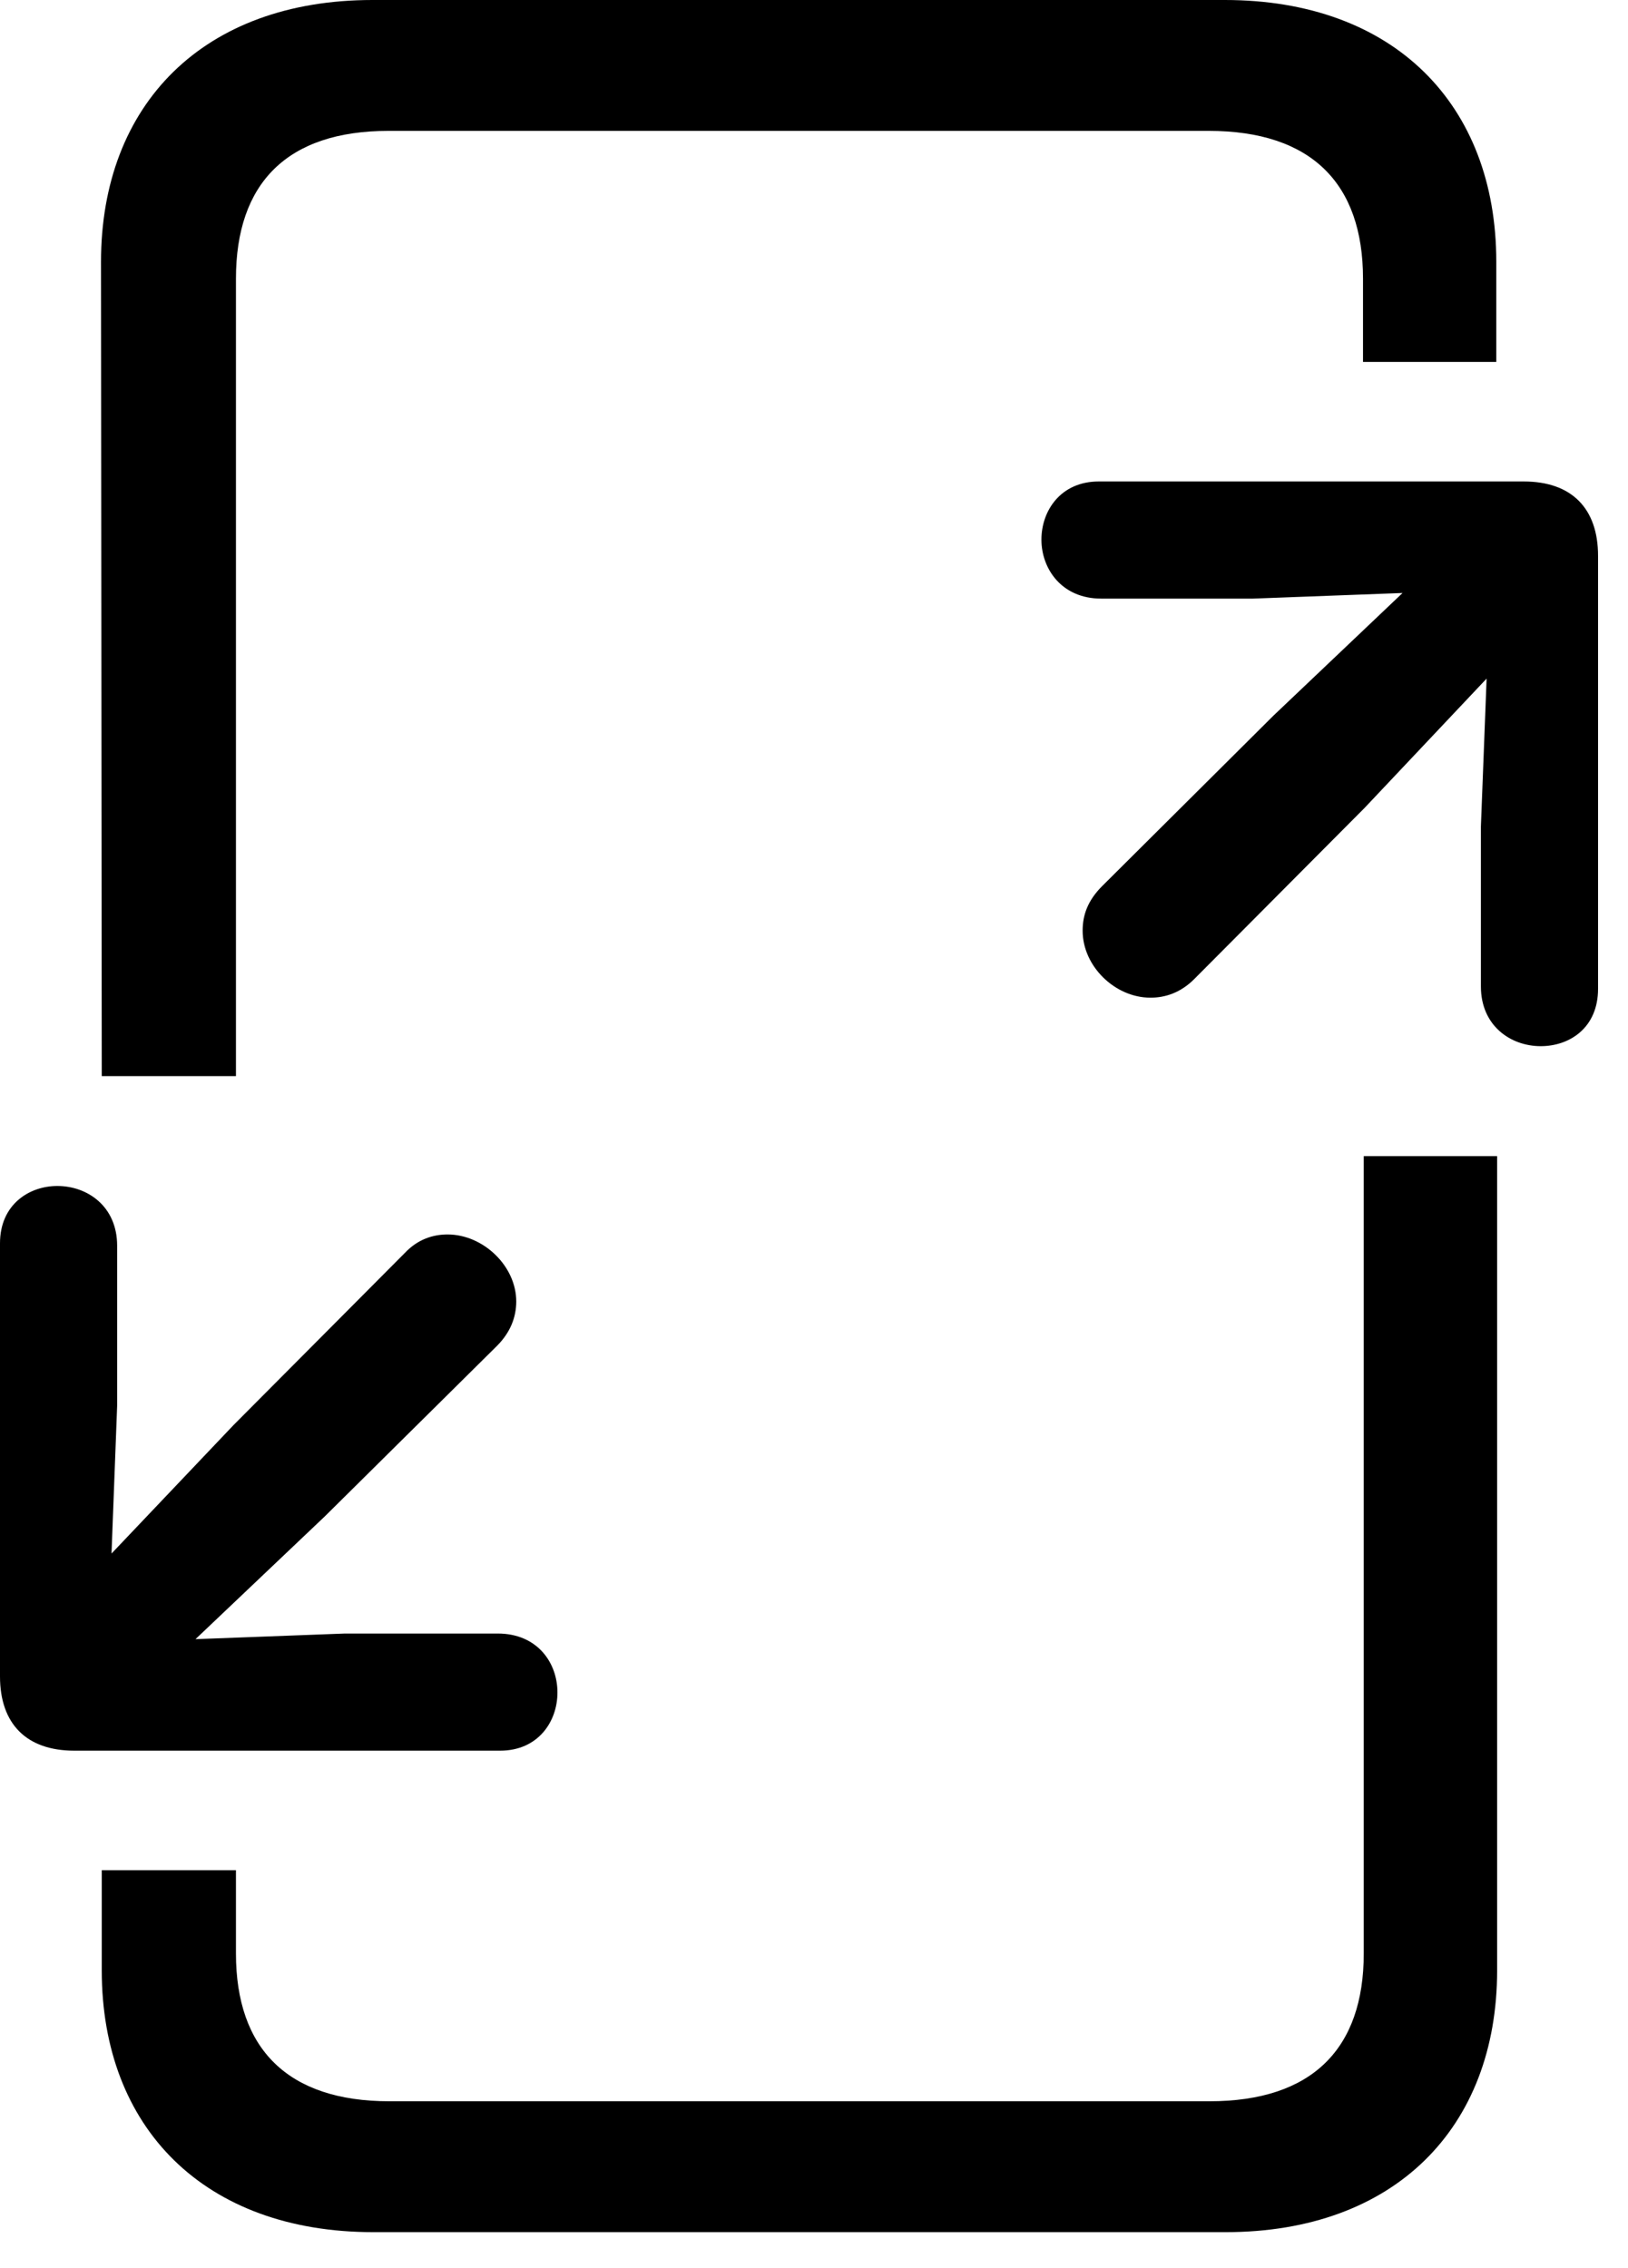 <svg version="1.1" xmlns="http://www.w3.org/2000/svg" xmlns:xlink="http://www.w3.org/1999/xlink" width="19.678" height="27.412" viewBox="0 0 19.678 27.412">
 <g>
  <rect height="27.412" opacity="0" width="19.678" x="0" y="0"/>
  <path d="M1.23 13.008L2.852 13.008L2.852 3.369C2.852 2.217 3.467 1.582 4.697 1.582L14.609 1.582C15.85 1.582 16.475 2.217 16.475 3.369L16.475 4.375L18.086 4.375L18.086 3.164C18.086 1.26 16.846 0 14.805 0L4.502 0C2.461 0 1.221 1.26 1.221 3.164ZM4.512 26.982L14.815 26.982C16.855 26.982 18.096 25.723 18.096 23.818L18.096 13.975L16.484 13.975L16.484 23.613C16.484 24.766 15.859 25.4 14.619 25.4L4.707 25.4C3.477 25.4 2.852 24.766 2.852 23.613L2.852 22.607L1.23 22.607L1.23 23.818C1.23 25.723 2.471 26.982 4.512 26.982Z" fill="currentColor"/>
  <path d="M13.281 5.82C12.822 5.82 12.588 6.172 12.588 6.523C12.588 6.875 12.832 7.236 13.31 7.236L15.146 7.236L16.953 7.168L15.391 8.652L13.32 10.713C13.145 10.889 13.086 11.065 13.086 11.25C13.086 11.68 13.477 12.06 13.906 12.06C14.082 12.06 14.268 12.002 14.434 11.836L16.494 9.766L17.969 8.203L17.9 9.99L17.9 11.924C17.9 12.402 18.262 12.646 18.623 12.646C18.975 12.646 19.316 12.422 19.316 11.953L19.316 6.719C19.316 6.143 18.994 5.82 18.418 5.82ZM0.898 21.162L6.045 21.162C6.504 21.162 6.738 20.811 6.738 20.459C6.738 20.098 6.494 19.746 6.016 19.746L4.17 19.746L2.363 19.814L3.926 18.33L6.006 16.27C6.172 16.104 6.24 15.918 6.24 15.732C6.24 15.303 5.84 14.922 5.41 14.922C5.234 14.922 5.049 14.98 4.893 15.146L2.822 17.227L1.348 18.779L1.416 16.992L1.416 15.059C1.416 14.58 1.055 14.336 0.693 14.336C0.352 14.336 0 14.56 0 15.029L0 20.264C0 20.84 0.322 21.162 0.898 21.162Z" fill="currentColor"/>
 </g>
</svg>
